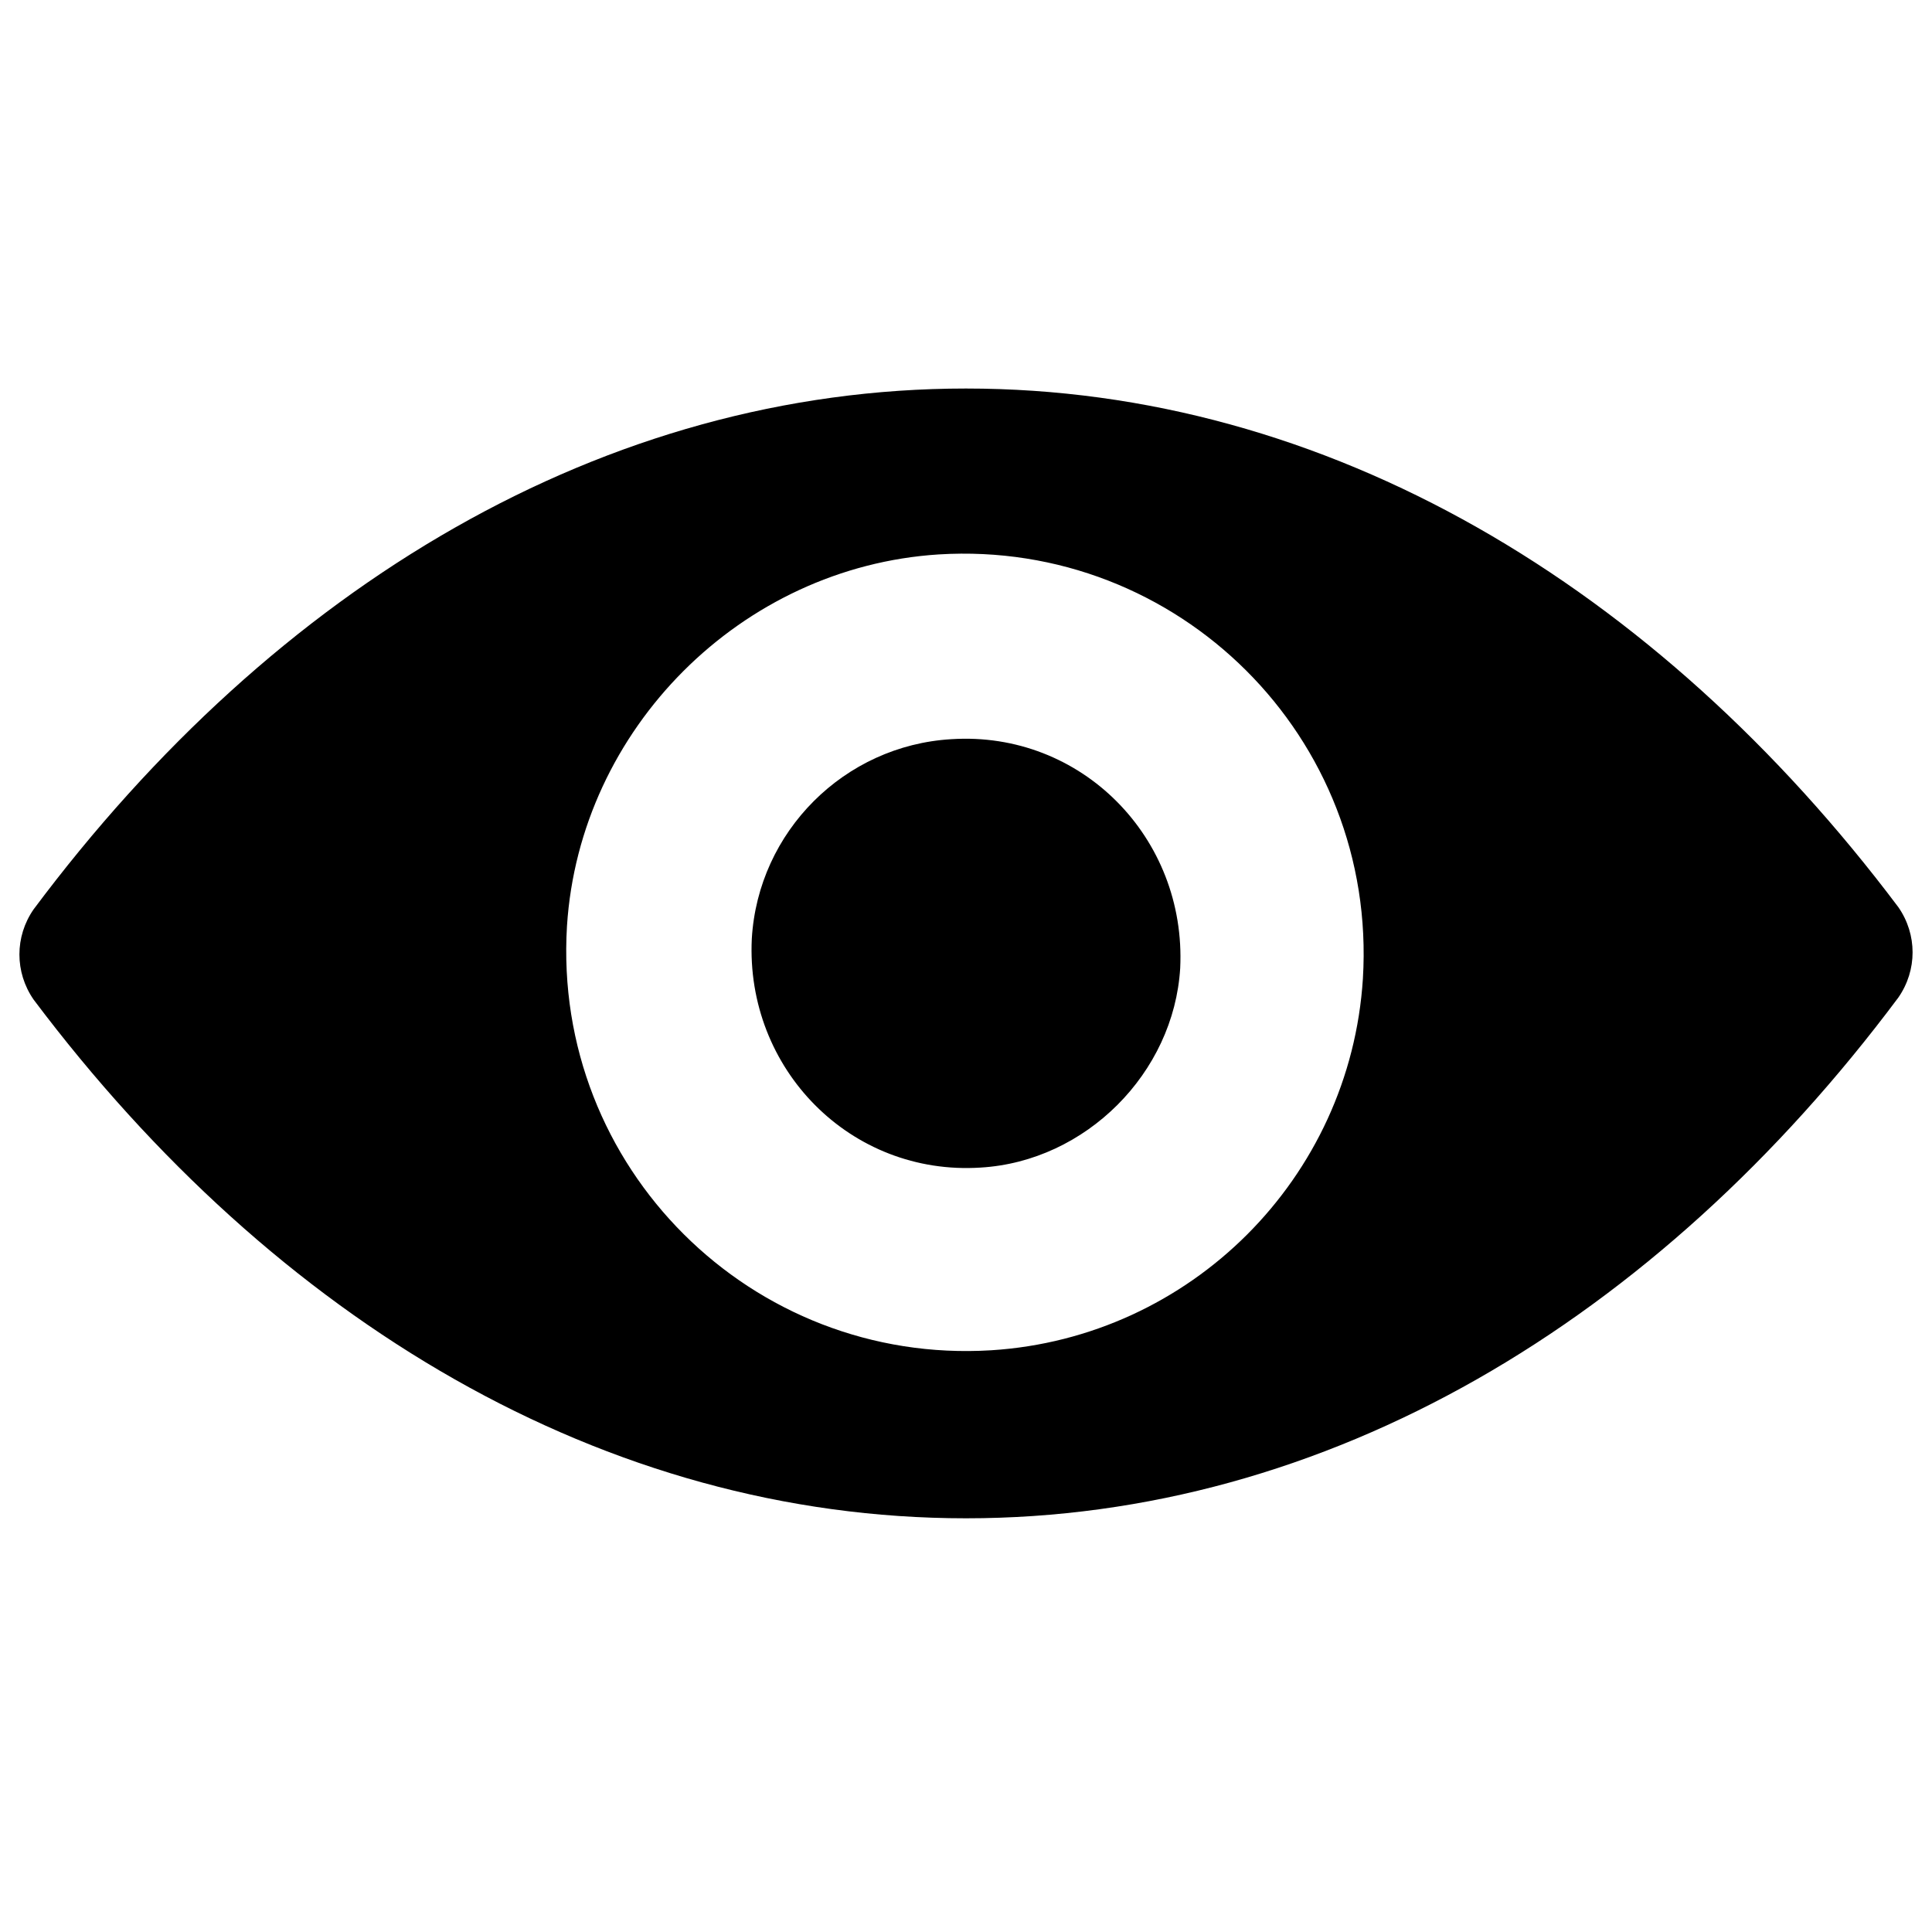 <?xml version="1.0" encoding="UTF-8" standalone="no"?>
<svg width="30px" height="30px" viewBox="0 0 30 30" version="1.1" xmlns="http://www.w3.org/2000/svg" xmlns:xlink="http://www.w3.org/1999/xlink">
    <!-- Generator: Sketch 48.2 (47327) - http://www.bohemiancoding.com/sketch -->
    <title>Icon/Navigation/Reveal/Active</title>
    <desc>Created with Sketch.</desc>
    <defs></defs>
    <g id="Symbols" stroke="none" stroke-width="1" fill="none" fill-rule="evenodd">
        <g id="Icon/Navigation/Reveal/Active">
            <rect id="Rectangle-2" x="0" y="0" width="30" height="30"></rect>
            <g id="Reveal-Password" transform="translate(0, 6)" fill="#000000" fill-rule="nonzero">
                <path d="M15,0.033 C9.391,0.033 4.272,3.098 0.522,8.12 C0.228,8.543 0.228,9.098 0.522,9.522 C4.272,14.511 9.391,17.576 15,17.576 C20.609,17.576 25.728,14.511 29.478,9.489 C29.772,9.065 29.772,8.511 29.478,8.087 C25.728,3.098 20.609,0.033 15,0.033 Z M15.391,14.967 C11.674,15.196 8.576,12.13 8.804,8.38 C9,5.315 11.511,2.804 14.576,2.609 C18.293,2.38 21.391,5.446 21.163,9.196 C20.967,12.293 18.489,14.772 15.391,14.967 Z M15.228,12.13 C13.207,12.261 11.576,10.598 11.674,8.576 C11.772,6.913 13.109,5.576 14.772,5.478 C16.793,5.348 18.424,7.011 18.326,9.033 C18.228,10.663 16.859,12.033 15.228,12.13 Z" id="Shape"></path>
            </g>
        </g>
    </g>
</svg>
